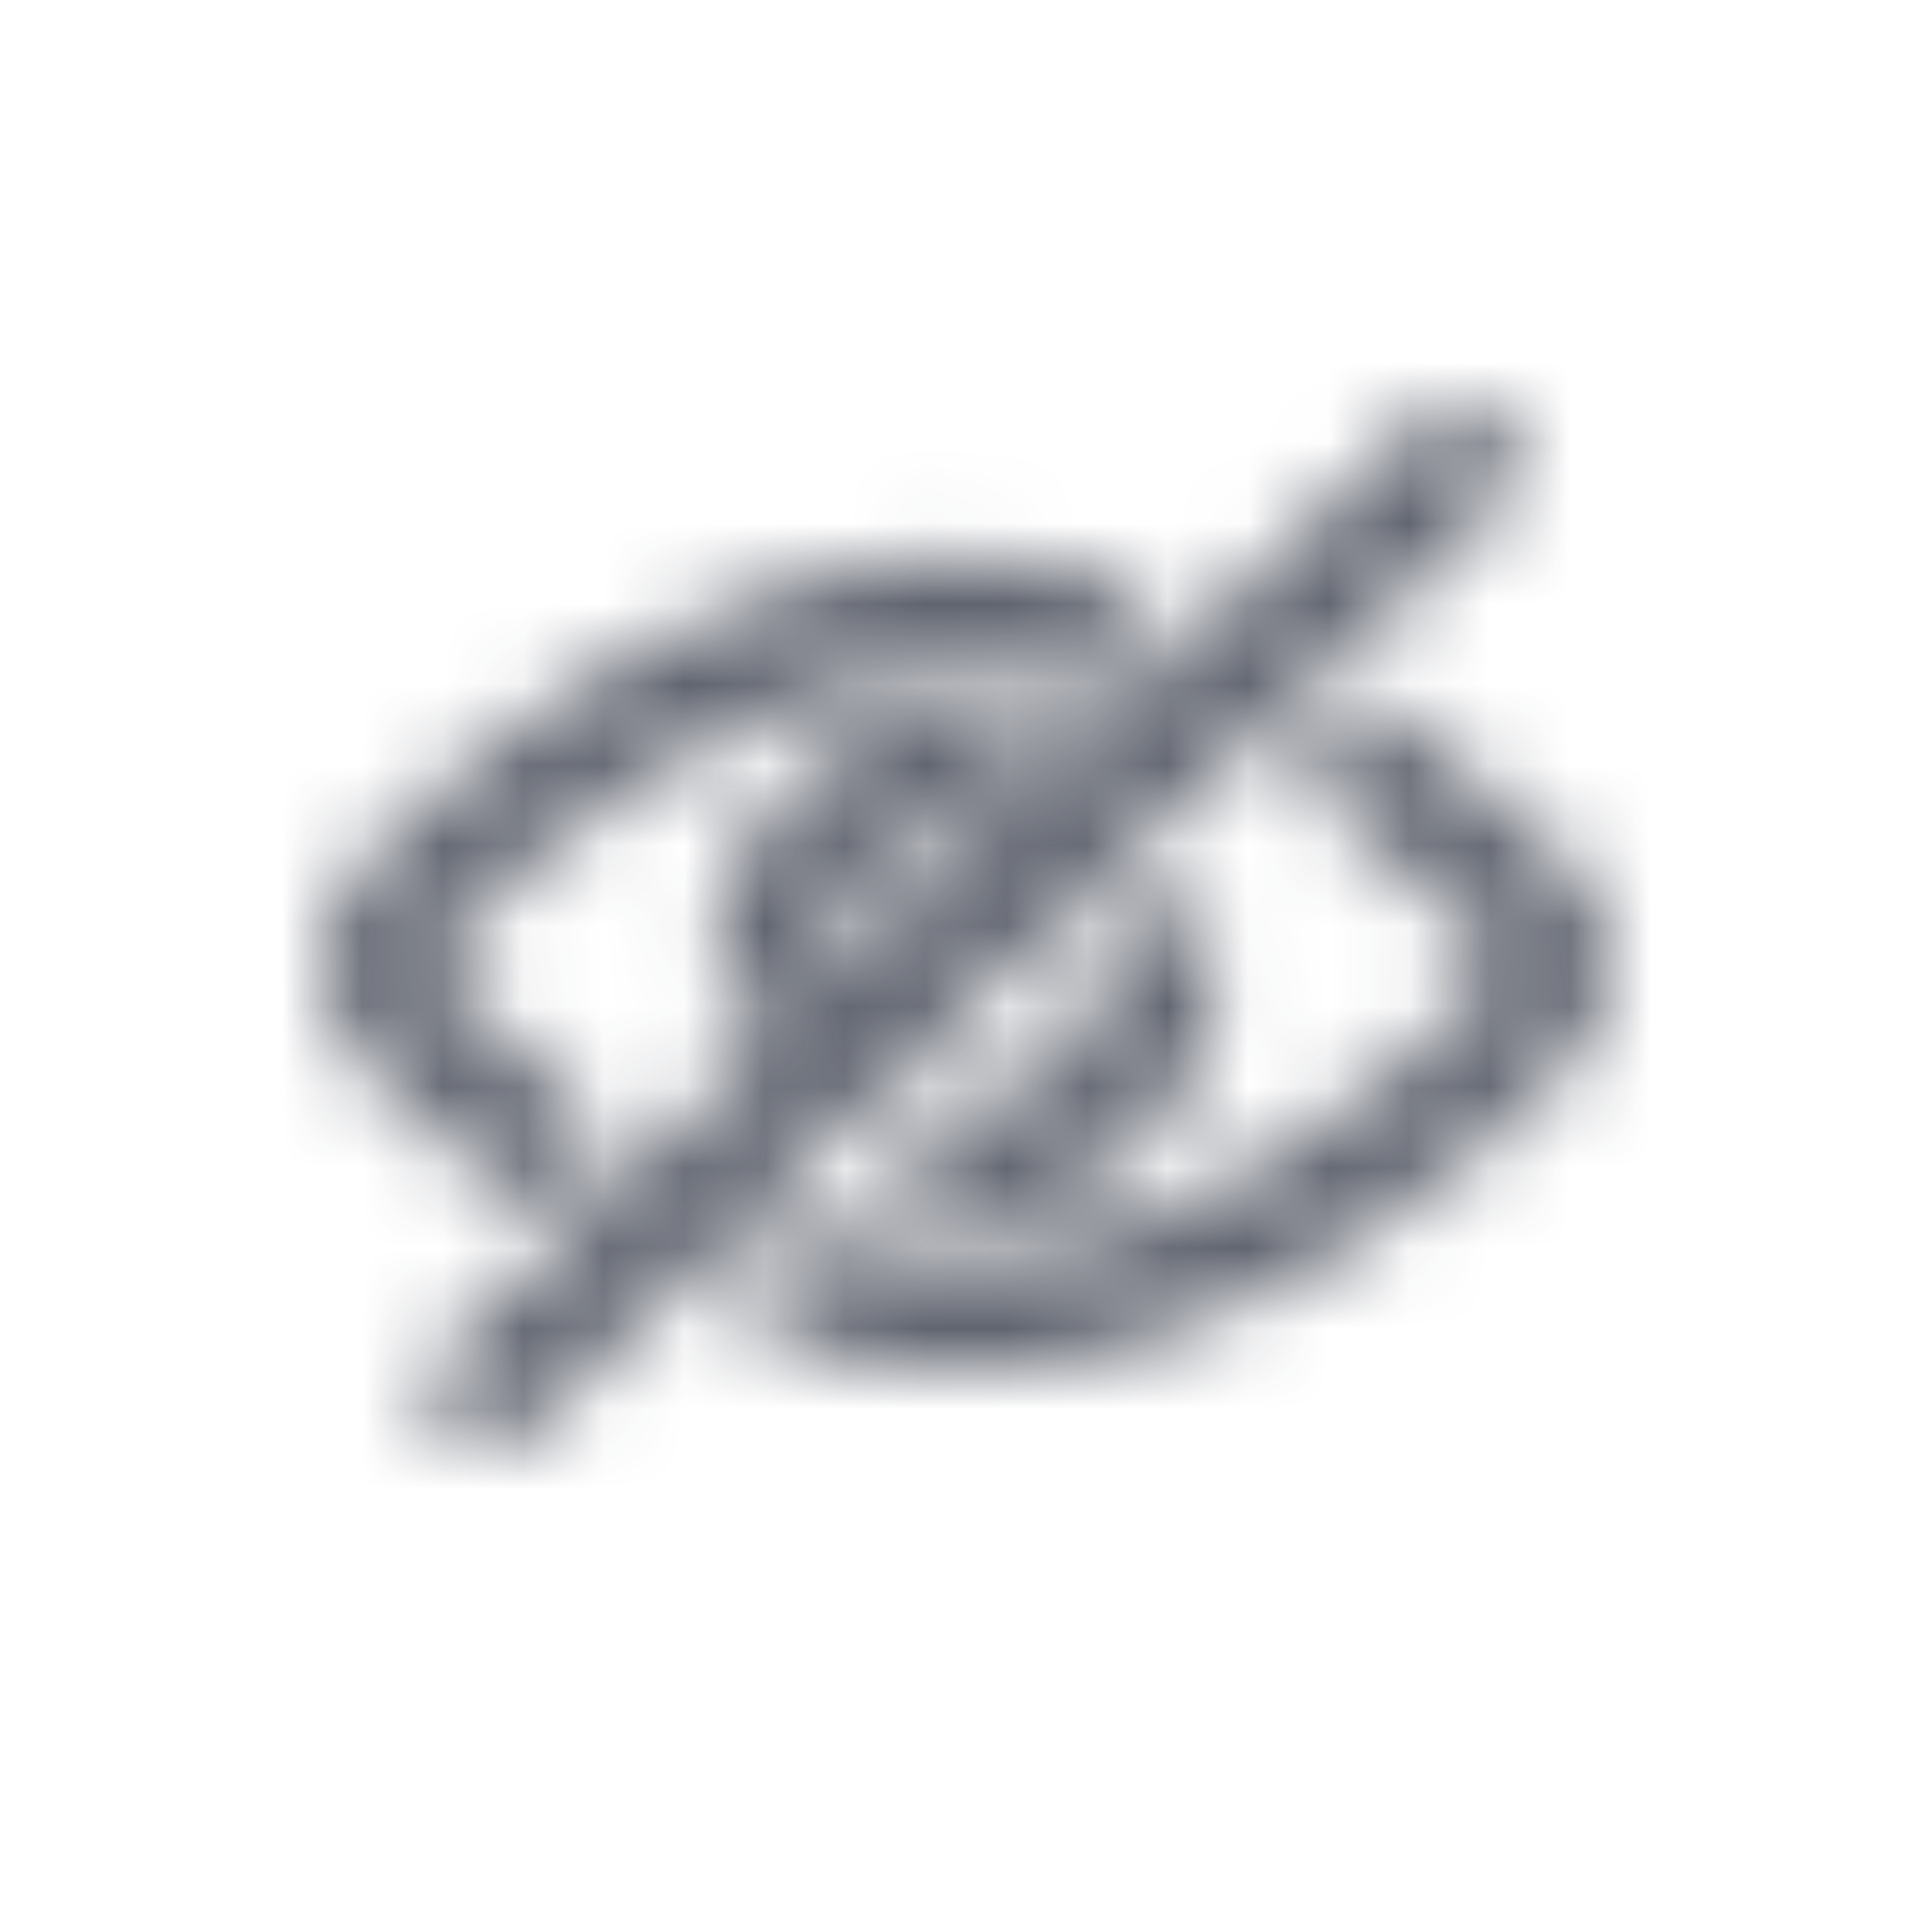 <svg width="24" height="24" viewBox="0 0 24 24" fill="none" xmlns="http://www.w3.org/2000/svg">
<mask id="mask0" mask-type="alpha" maskUnits="userSpaceOnUse" x="4" y="5" width="16" height="13">
<path fill-rule="evenodd" clip-rule="evenodd" d="M18.686 5.222C18.965 5.51 18.955 5.967 18.666 6.243L6.544 17.799C6.254 18.075 5.794 18.066 5.516 17.778C5.238 17.49 5.247 17.033 5.537 16.757L9.841 12.654C9.758 12.686 9.669 12.704 9.575 12.704C9.173 12.704 8.848 12.38 8.847 11.982C8.847 11.571 8.929 11.164 9.087 10.784C9.246 10.404 9.478 10.059 9.77 9.768C10.063 9.478 10.411 9.247 10.793 9.09C11.175 8.933 11.585 8.852 11.999 8.852C12.401 8.852 12.726 9.175 12.726 9.574C12.726 9.973 12.4 10.296 11.999 10.296C11.776 10.296 11.555 10.34 11.349 10.424C11.143 10.509 10.957 10.633 10.799 10.79C10.641 10.946 10.516 11.132 10.431 11.336C10.346 11.541 10.302 11.76 10.302 11.981C10.302 12.085 10.28 12.184 10.241 12.273L17.658 5.201C17.948 4.925 18.408 4.934 18.686 5.222ZM12.001 6.926C12.585 6.92 13.168 6.988 13.735 7.128C14.124 7.225 14.362 7.617 14.265 8.004C14.168 8.391 13.773 8.626 13.383 8.53C12.933 8.419 12.471 8.365 12.007 8.37L11.987 8.37C9.69 8.332 7.181 9.962 5.543 11.75C5.486 11.813 5.455 11.895 5.455 11.98C5.455 12.065 5.486 12.147 5.543 12.21C6.029 12.739 6.561 13.226 7.13 13.665C7.448 13.91 7.505 14.363 7.259 14.678C7.012 14.993 6.556 15.05 6.238 14.806C5.602 14.316 5.01 13.772 4.467 13.182L4.463 13.178L4.463 13.178C4.165 12.849 4 12.423 4 11.98C4 11.538 4.165 11.111 4.463 10.782L4.465 10.78L4.465 10.78C6.214 8.869 9.091 6.883 12.001 6.926ZM16.422 9.071C16.659 8.749 17.113 8.679 17.438 8.914C18.198 9.465 18.9 10.09 19.534 10.78L19.537 10.784L19.537 10.784C19.835 11.112 20 11.539 20 11.982C20 12.424 19.835 12.851 19.537 13.179L19.535 13.182C17.824 15.051 14.954 17.082 11.996 17.037C11.258 17.042 10.525 16.933 9.821 16.716C9.437 16.598 9.223 16.193 9.342 15.812C9.461 15.431 9.868 15.219 10.252 15.337C10.816 15.511 11.403 15.597 11.994 15.593L12.011 15.593C14.35 15.632 16.852 13.966 18.457 12.212C18.514 12.148 18.545 12.066 18.545 11.982C18.545 11.897 18.514 11.815 18.457 11.752C17.89 11.133 17.261 10.574 16.58 10.08C16.256 9.845 16.185 9.393 16.422 9.071ZM14.423 11.259C14.825 11.258 15.15 11.582 15.151 11.981C15.151 12.392 15.069 12.799 14.911 13.179C14.753 13.558 14.521 13.903 14.228 14.194C13.935 14.485 13.588 14.716 13.205 14.873C12.823 15.03 12.413 15.111 11.999 15.111C11.597 15.111 11.272 14.788 11.272 14.389C11.272 13.99 11.597 13.667 11.999 13.667C12.222 13.667 12.443 13.623 12.649 13.538C12.854 13.454 13.042 13.329 13.199 13.173C13.357 13.016 13.482 12.831 13.567 12.626C13.652 12.422 13.696 12.202 13.696 11.981C13.696 11.582 14.021 11.259 14.423 11.259Z" fill="#111111"/>
</mask>
<g mask="url(#mask0)">
<rect width="24" height="24" fill="#161C2D" fill-opacity="0.68"/>
</g>
</svg>
